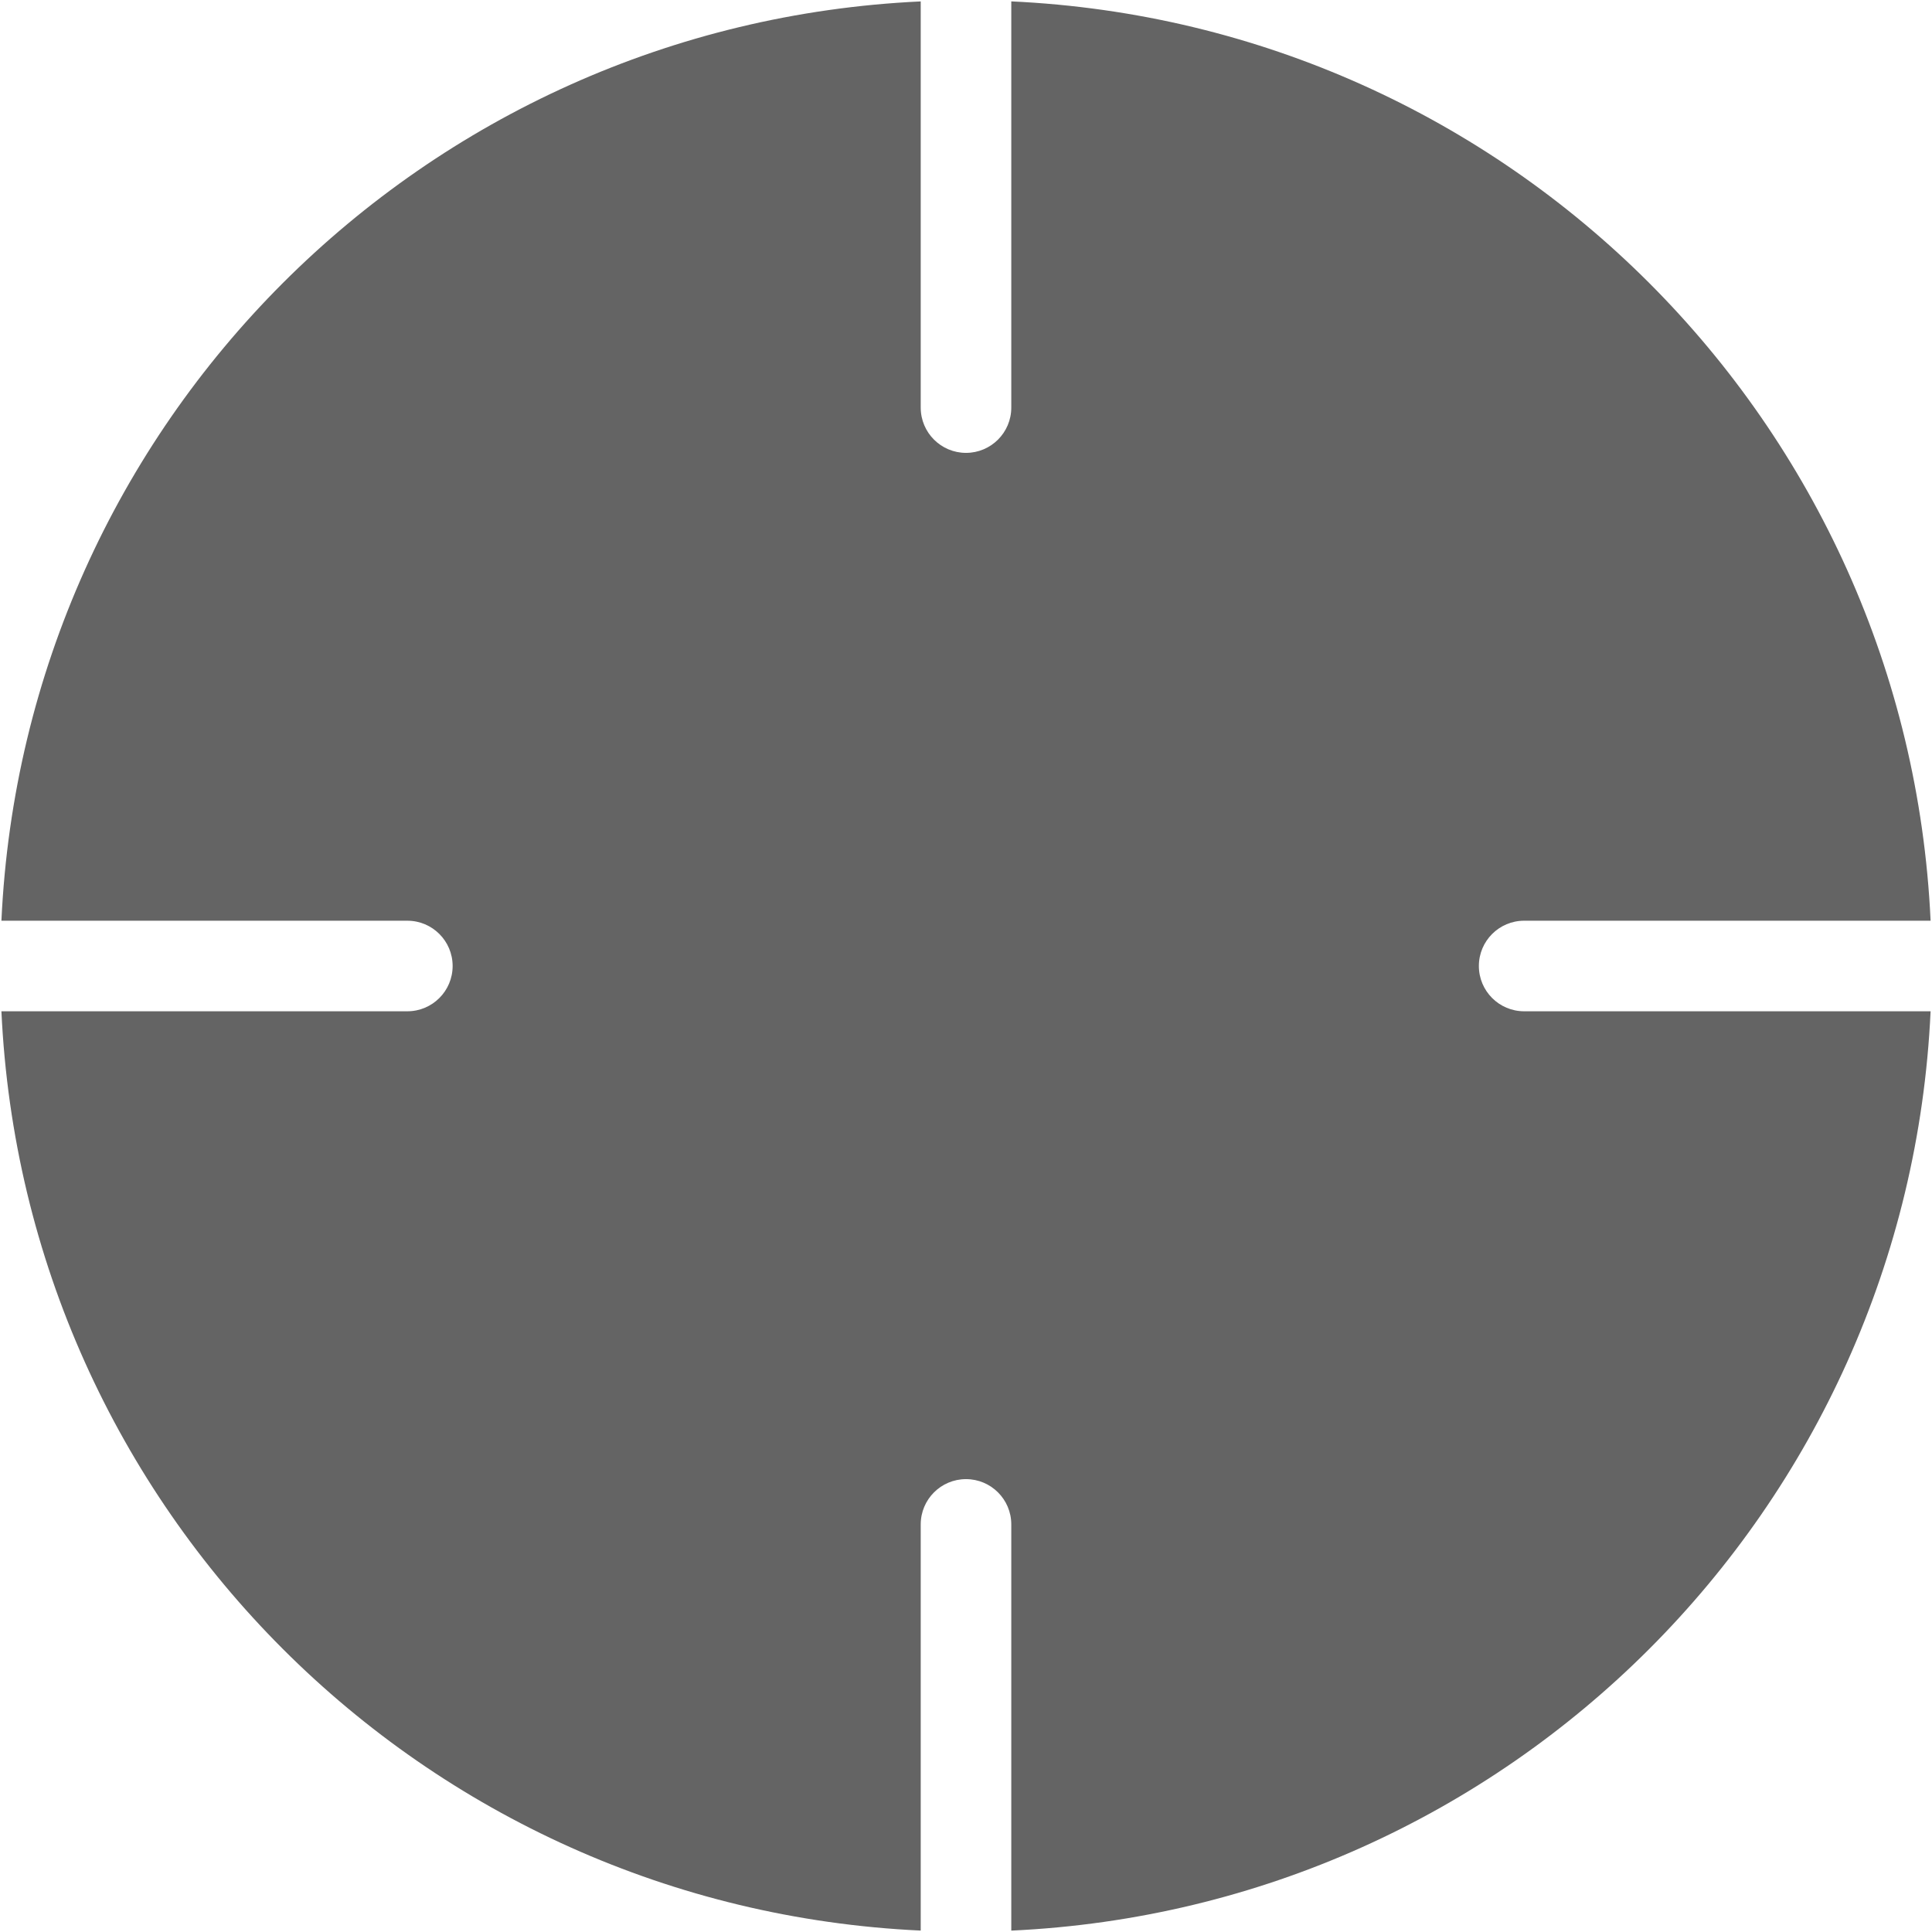<?xml version="1.0" encoding="utf-8"?>
<!-- Generator: Adobe Illustrator 16.0.0, SVG Export Plug-In . SVG Version: 6.00 Build 0)  -->
<!DOCTYPE svg PUBLIC "-//W3C//DTD SVG 1.1//EN" "http://www.w3.org/Graphics/SVG/1.1/DTD/svg11.dtd">
<svg version="1.1" id="Layer_1" xmlns="http://www.w3.org/2000/svg" xmlns:xlink="http://www.w3.org/1999/xlink" x="0px" y="0px"
	 width="128px" height="128px" viewBox="0 0 128 128" enable-background="new 0 0 128 128" xml:space="preserve">
<g>
	<path fill="#646464" d="M100.979,67c-1.657,0-3-1.343-3-3s1.343-3,3-3h26.928C126.381,28,100,1.611,67,0.092v26.912
		c0,1.657-1.344,3-3,3s-3-1.343-3-3V0.094C28,1.628,1.619,28,0.094,61h26.894c1.657,0,3,1.343,3,3s-1.343,3-3,3H0.094
		C1.619,100,28,126.372,61,127.906v-26.91c0-1.657,1.344-3,3-3s3,1.343,3,3v26.912C100,126.389,126.381,100,127.907,67H100.979z"/>
</g>
</svg>
